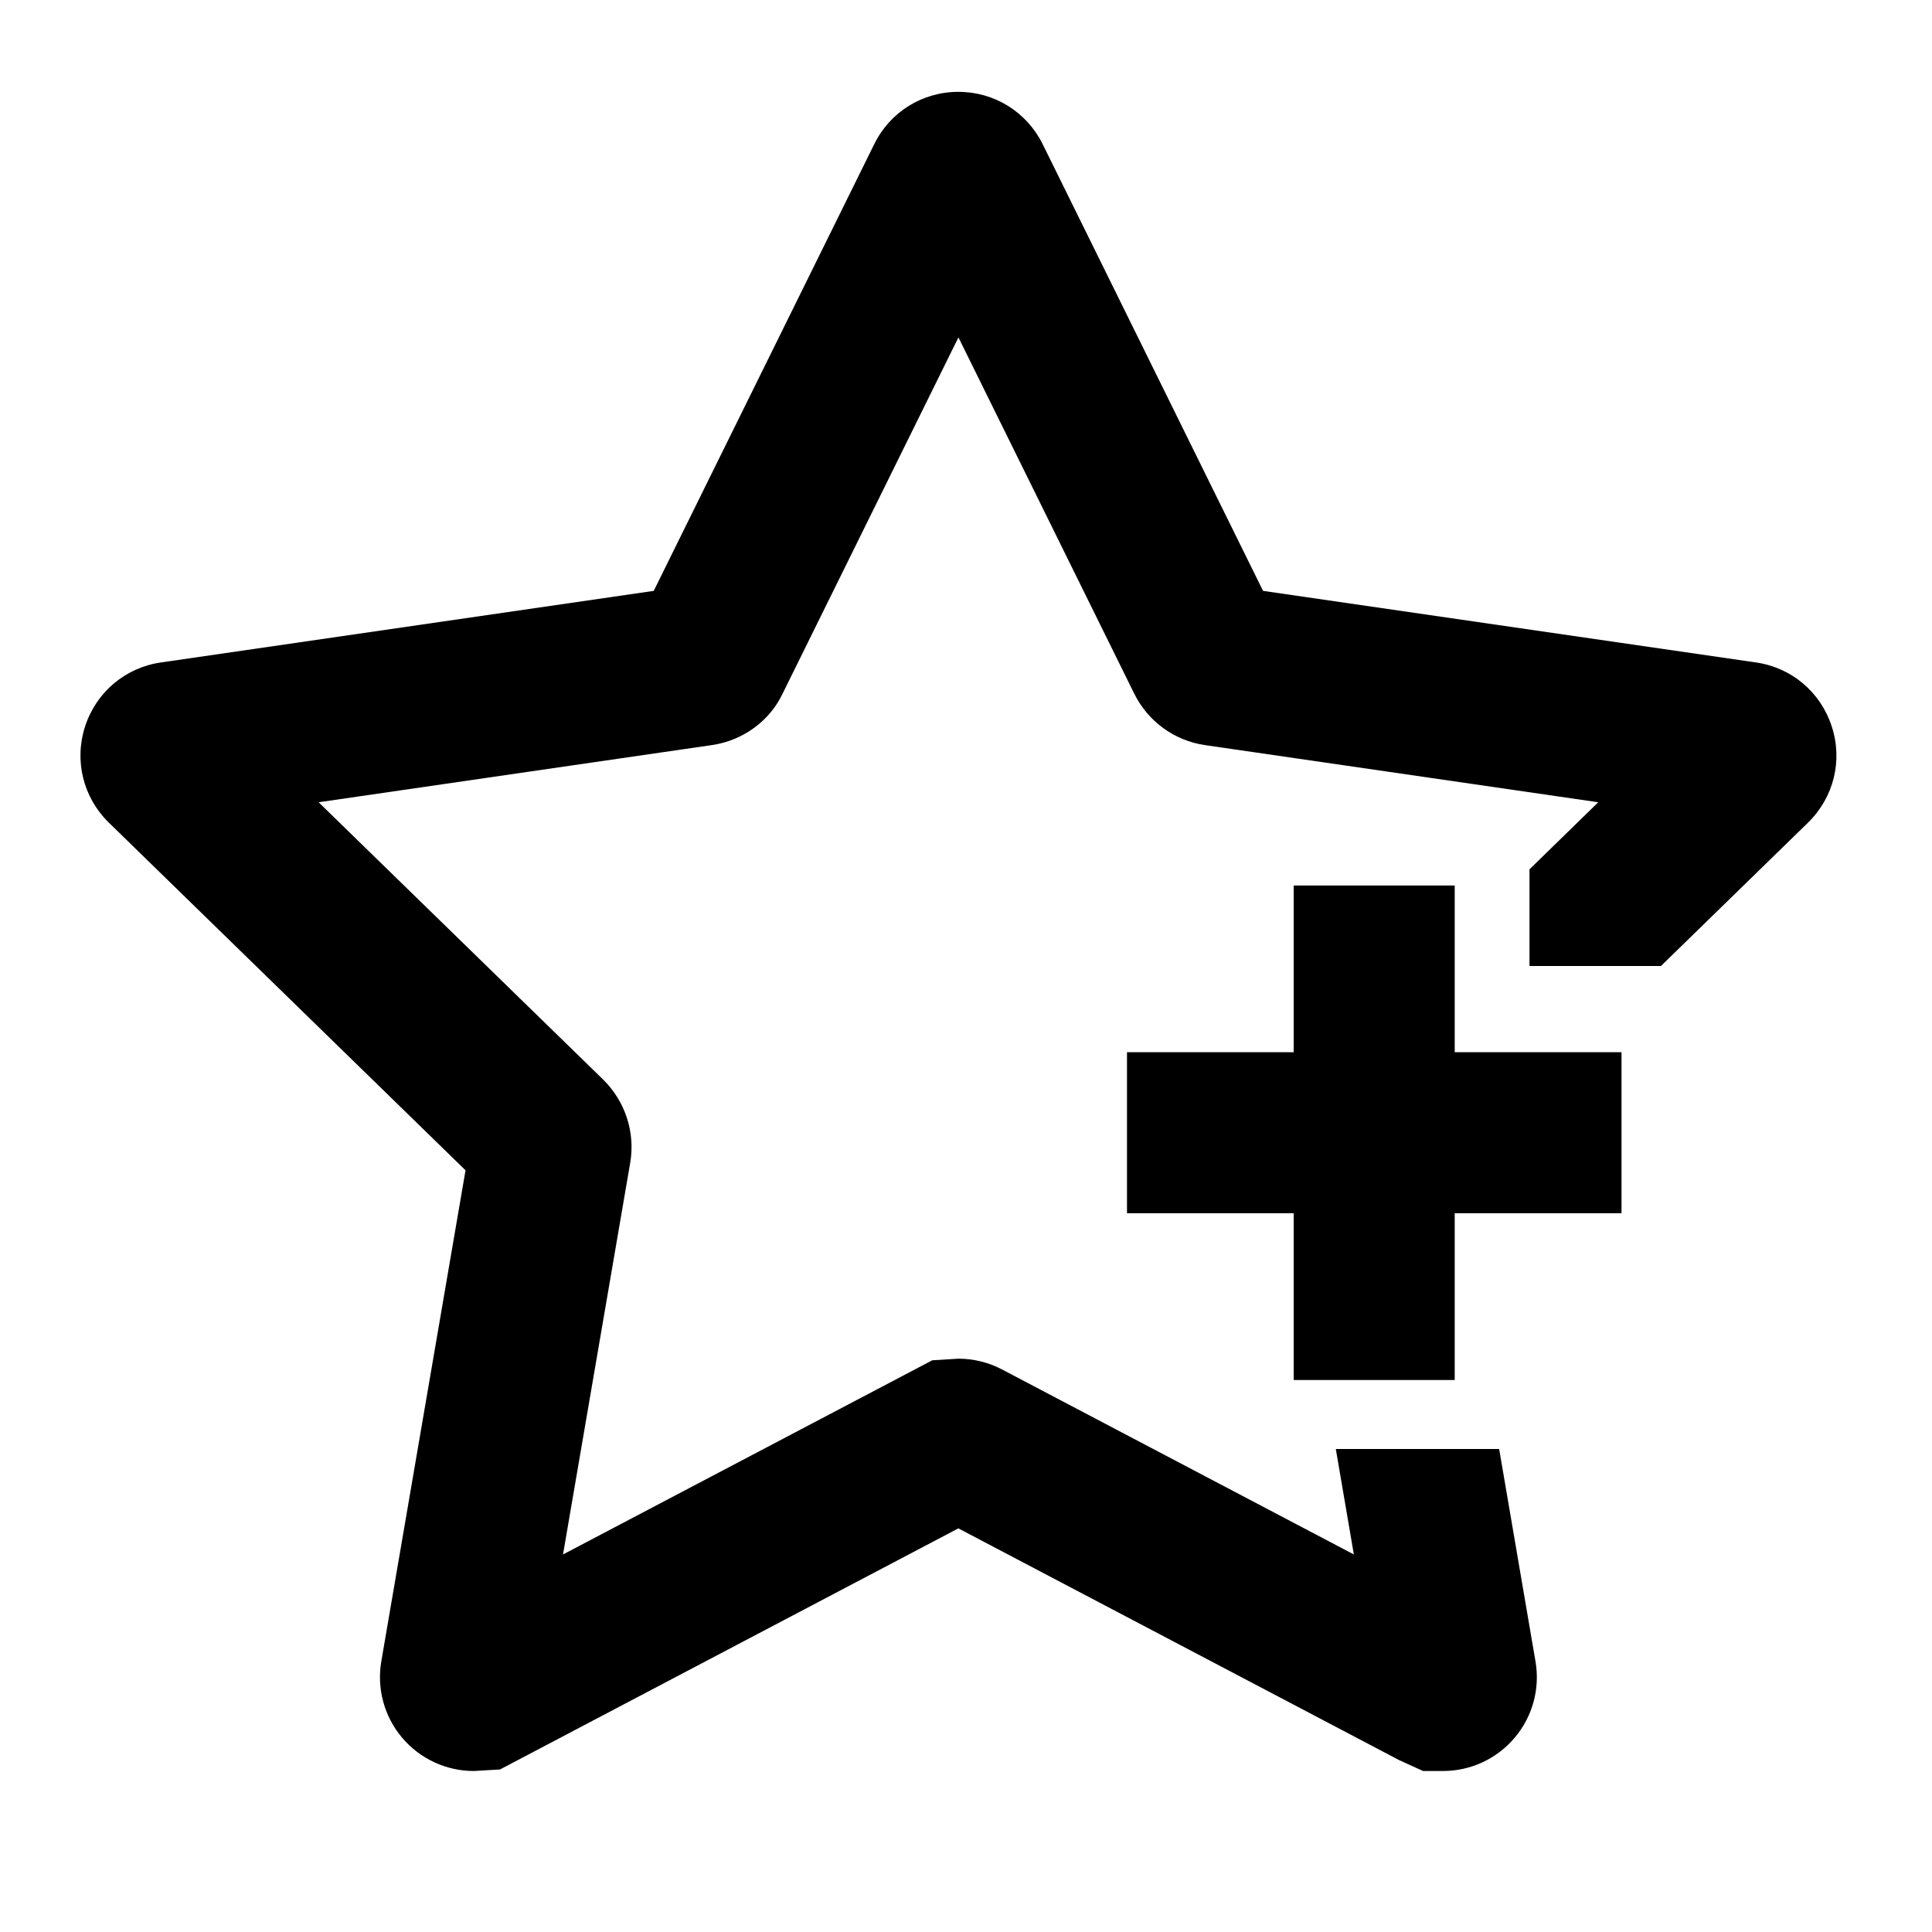 <?xml version="1.0" encoding="UTF-8"?>
<svg width="24px" height="24px" viewBox="0 0 24 24" version="1.1" xmlns="http://www.w3.org/2000/svg" xmlns:xlink="http://www.w3.org/1999/xlink">
    <!-- Generator: Sketch 48.1 (47250) - http://www.bohemiancoding.com/sketch -->
    <title>star-add</title>
    <desc>Created with Sketch.</desc>
    <defs></defs>
    <g id="Page-1" stroke="none" stroke-width="1" fill="none" fill-rule="evenodd">
        <g id="star-add" fill="#000000">
            <g id="Star-Plus" transform="translate(0, 1)">
                <polyline id="Fill-2" points="20.143 12.071 18.071 12.071 18.071 10 16.071 10 16.071 12.071 14 12.071 14 14.071 16.071 14.071 16.071 16.143 18.071 16.143 18.071 14.071 20.143 14.071 20.143 12.071"></polyline>
                <path d="M22.754,8.022 C22.615,7.596 22.254,7.292 21.812,7.229 L15.69,6.34 L12.951,0.788 C12.752,0.389 12.352,0.141 11.906,0.141 C11.457,0.141 11.056,0.391 10.86,0.791 L8.121,6.34 L2.001,7.229 C1.559,7.292 1.197,7.596 1.058,8.021 C0.919,8.447 1.032,8.906 1.352,9.219 L5.783,13.538 L4.737,19.636 C4.679,19.976 4.772,20.321 4.994,20.585 C5.217,20.849 5.542,21 5.886,21 L6.211,20.981 L11.905,17.986 L17.381,20.865 L17.678,21 L17.926,21 C18.269,21 18.595,20.849 18.817,20.585 C19.039,20.322 19.133,19.976 19.074,19.636 L18.623,17 L16.594,17 L16.818,18.31 L12.444,16.01 C12.279,15.924 12.093,15.878 11.905,15.878 L11.581,15.898 L6.994,18.31 L7.83,13.437 C7.891,13.063 7.767,12.682 7.493,12.411 L3.958,8.966 L8.841,8.256 C9.228,8.201 9.56,7.957 9.721,7.618 L11.906,3.191 L14.091,7.619 C14.262,7.963 14.59,8.201 14.969,8.256 L19.854,8.966 L19,9.799 L19,11 L20.633,11 L22.46,9.219 C22.78,8.906 22.894,8.448 22.754,8.022" id="Fill-3"></path>
            </g>
        </g>
    </g>
</svg>